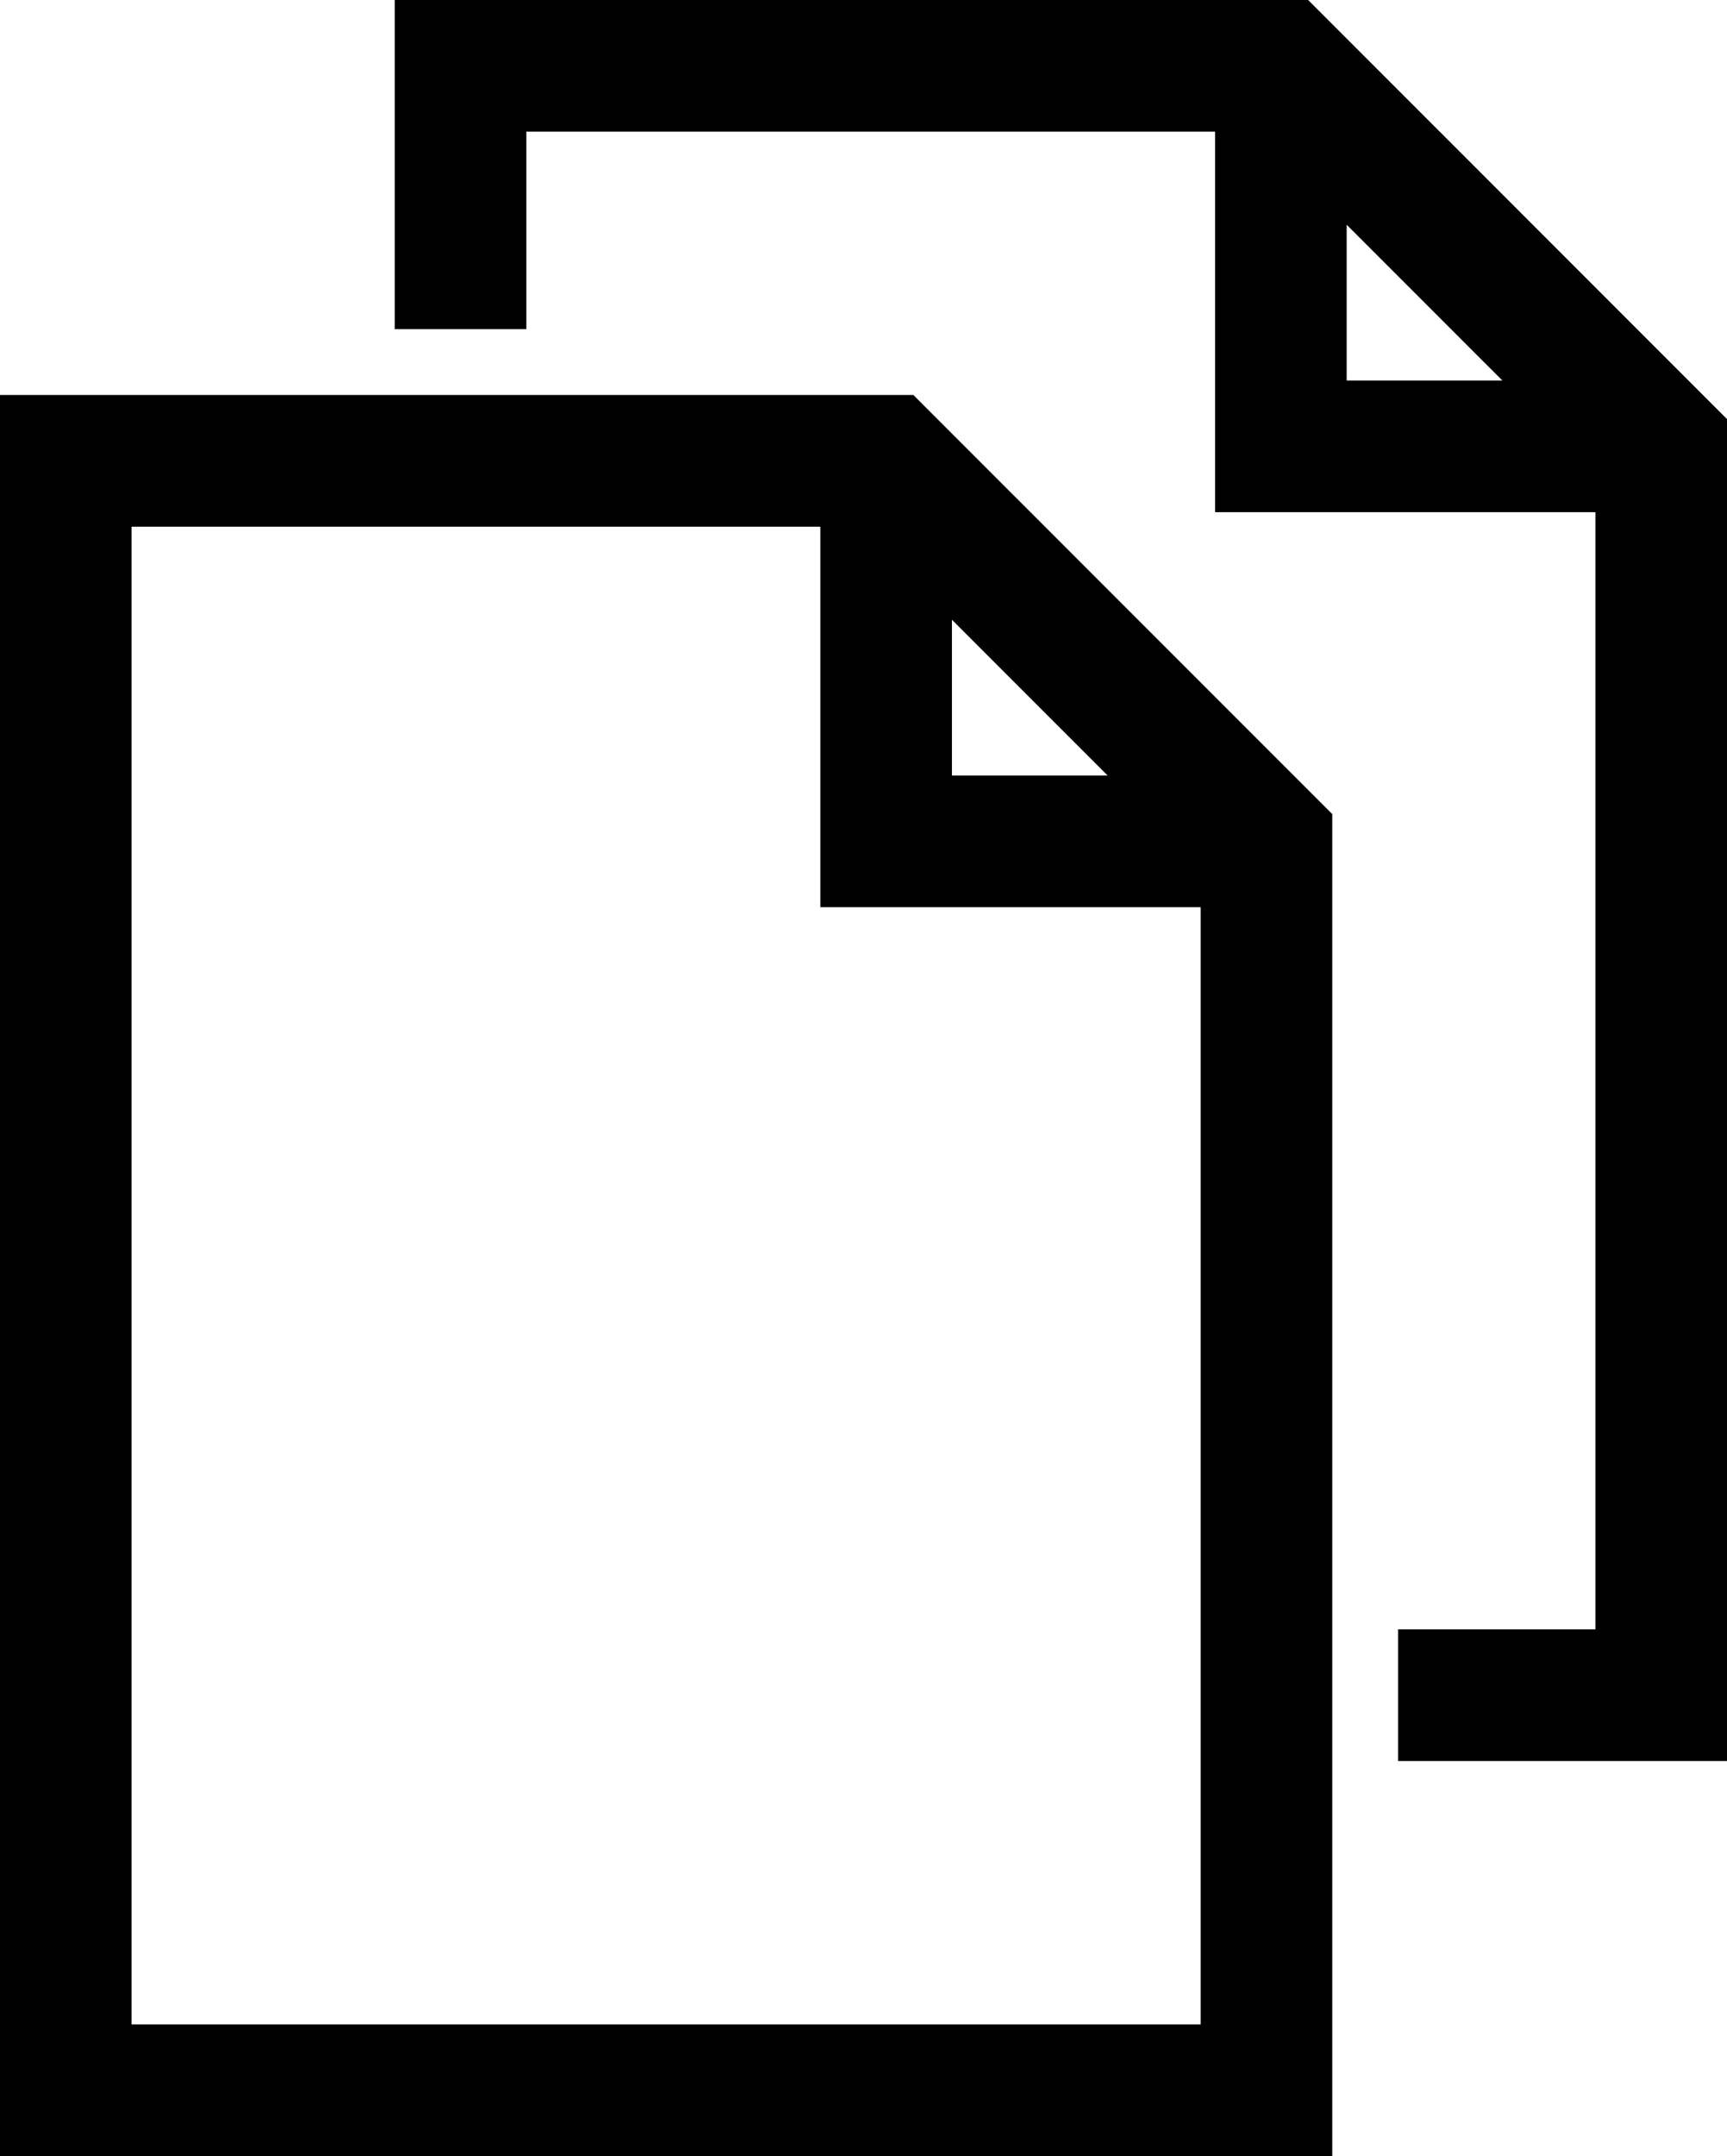 <?xml version="1.0" encoding="utf-8"?>
<!-- Generator: Adobe Illustrator 16.0.0, SVG Export Plug-In . SVG Version: 6.00 Build 0)  -->
<!DOCTYPE svg PUBLIC "-//W3C//DTD SVG 1.1//EN" "http://www.w3.org/Graphics/SVG/1.1/DTD/svg11.dtd">
<svg version="1.1" id="Слой_1" xmlns="http://www.w3.org/2000/svg" xmlns:xlink="http://www.w3.org/1999/xlink" x="0px" y="0px"
	 width="26.25px" height="32.75px" viewBox="0 0 26.25 32.75" enable-background="new 0 0 26.25 32.75" xml:space="preserve">
<path fill="none" stroke="#000000" stroke-width="2" stroke-miterlimit="10" d="M19.25,12.78v18.97H1V7h12.469L19.25,12.78z
	 M13.469,7v5.773v0.007h5.781 M21.25,25.75h4V6.78L19.469,1H7v4 M19.469,1v5.773V6.78h5.781"/>
</svg>
